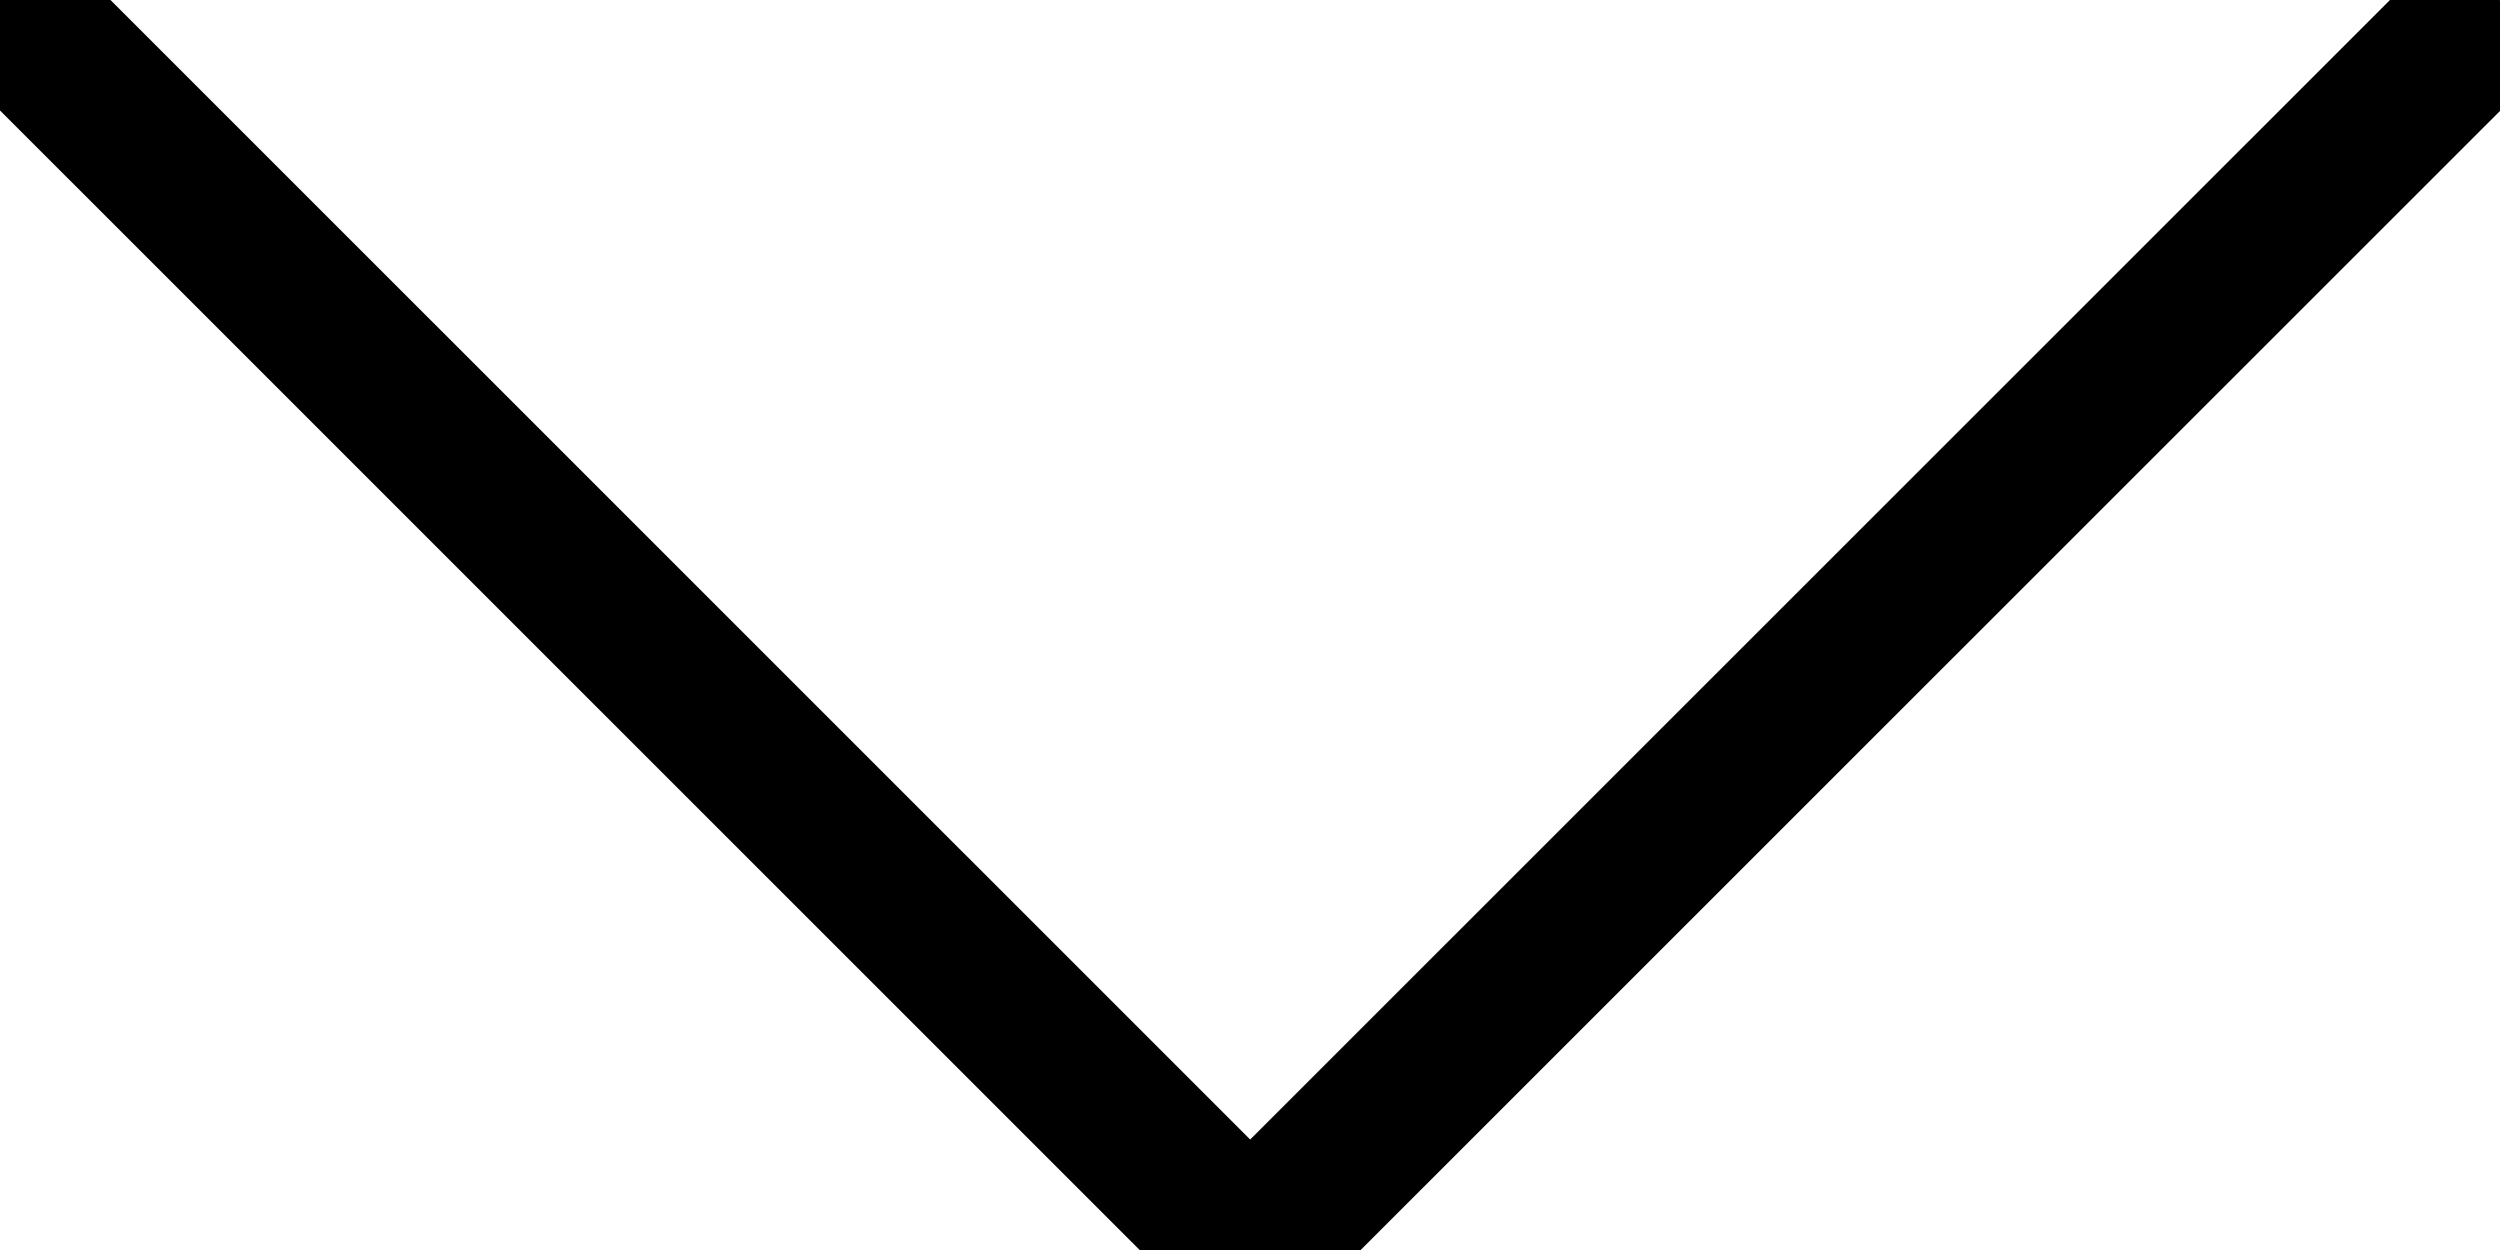 <?xml version="1.0" encoding="UTF-8"?>
<svg width="16px" height="8px" viewBox="0 0 16 8" version="1.1" xmlns="http://www.w3.org/2000/svg" xmlns:xlink="http://www.w3.org/1999/xlink">
    <!-- Generator: Sketch 57.1 (83088) - https://sketch.com -->
    <title>UI / dropdown</title>
    <desc>Created with Sketch.</desc>
    <g id="UI-/-dropdown" stroke="none" stroke-width="1" fill="none" fill-rule="evenodd">
        <polyline id="Path-2-Copy-3" stroke="#000000" points="16 0.003 8.001 8 0 0"></polyline>
    </g>
</svg>